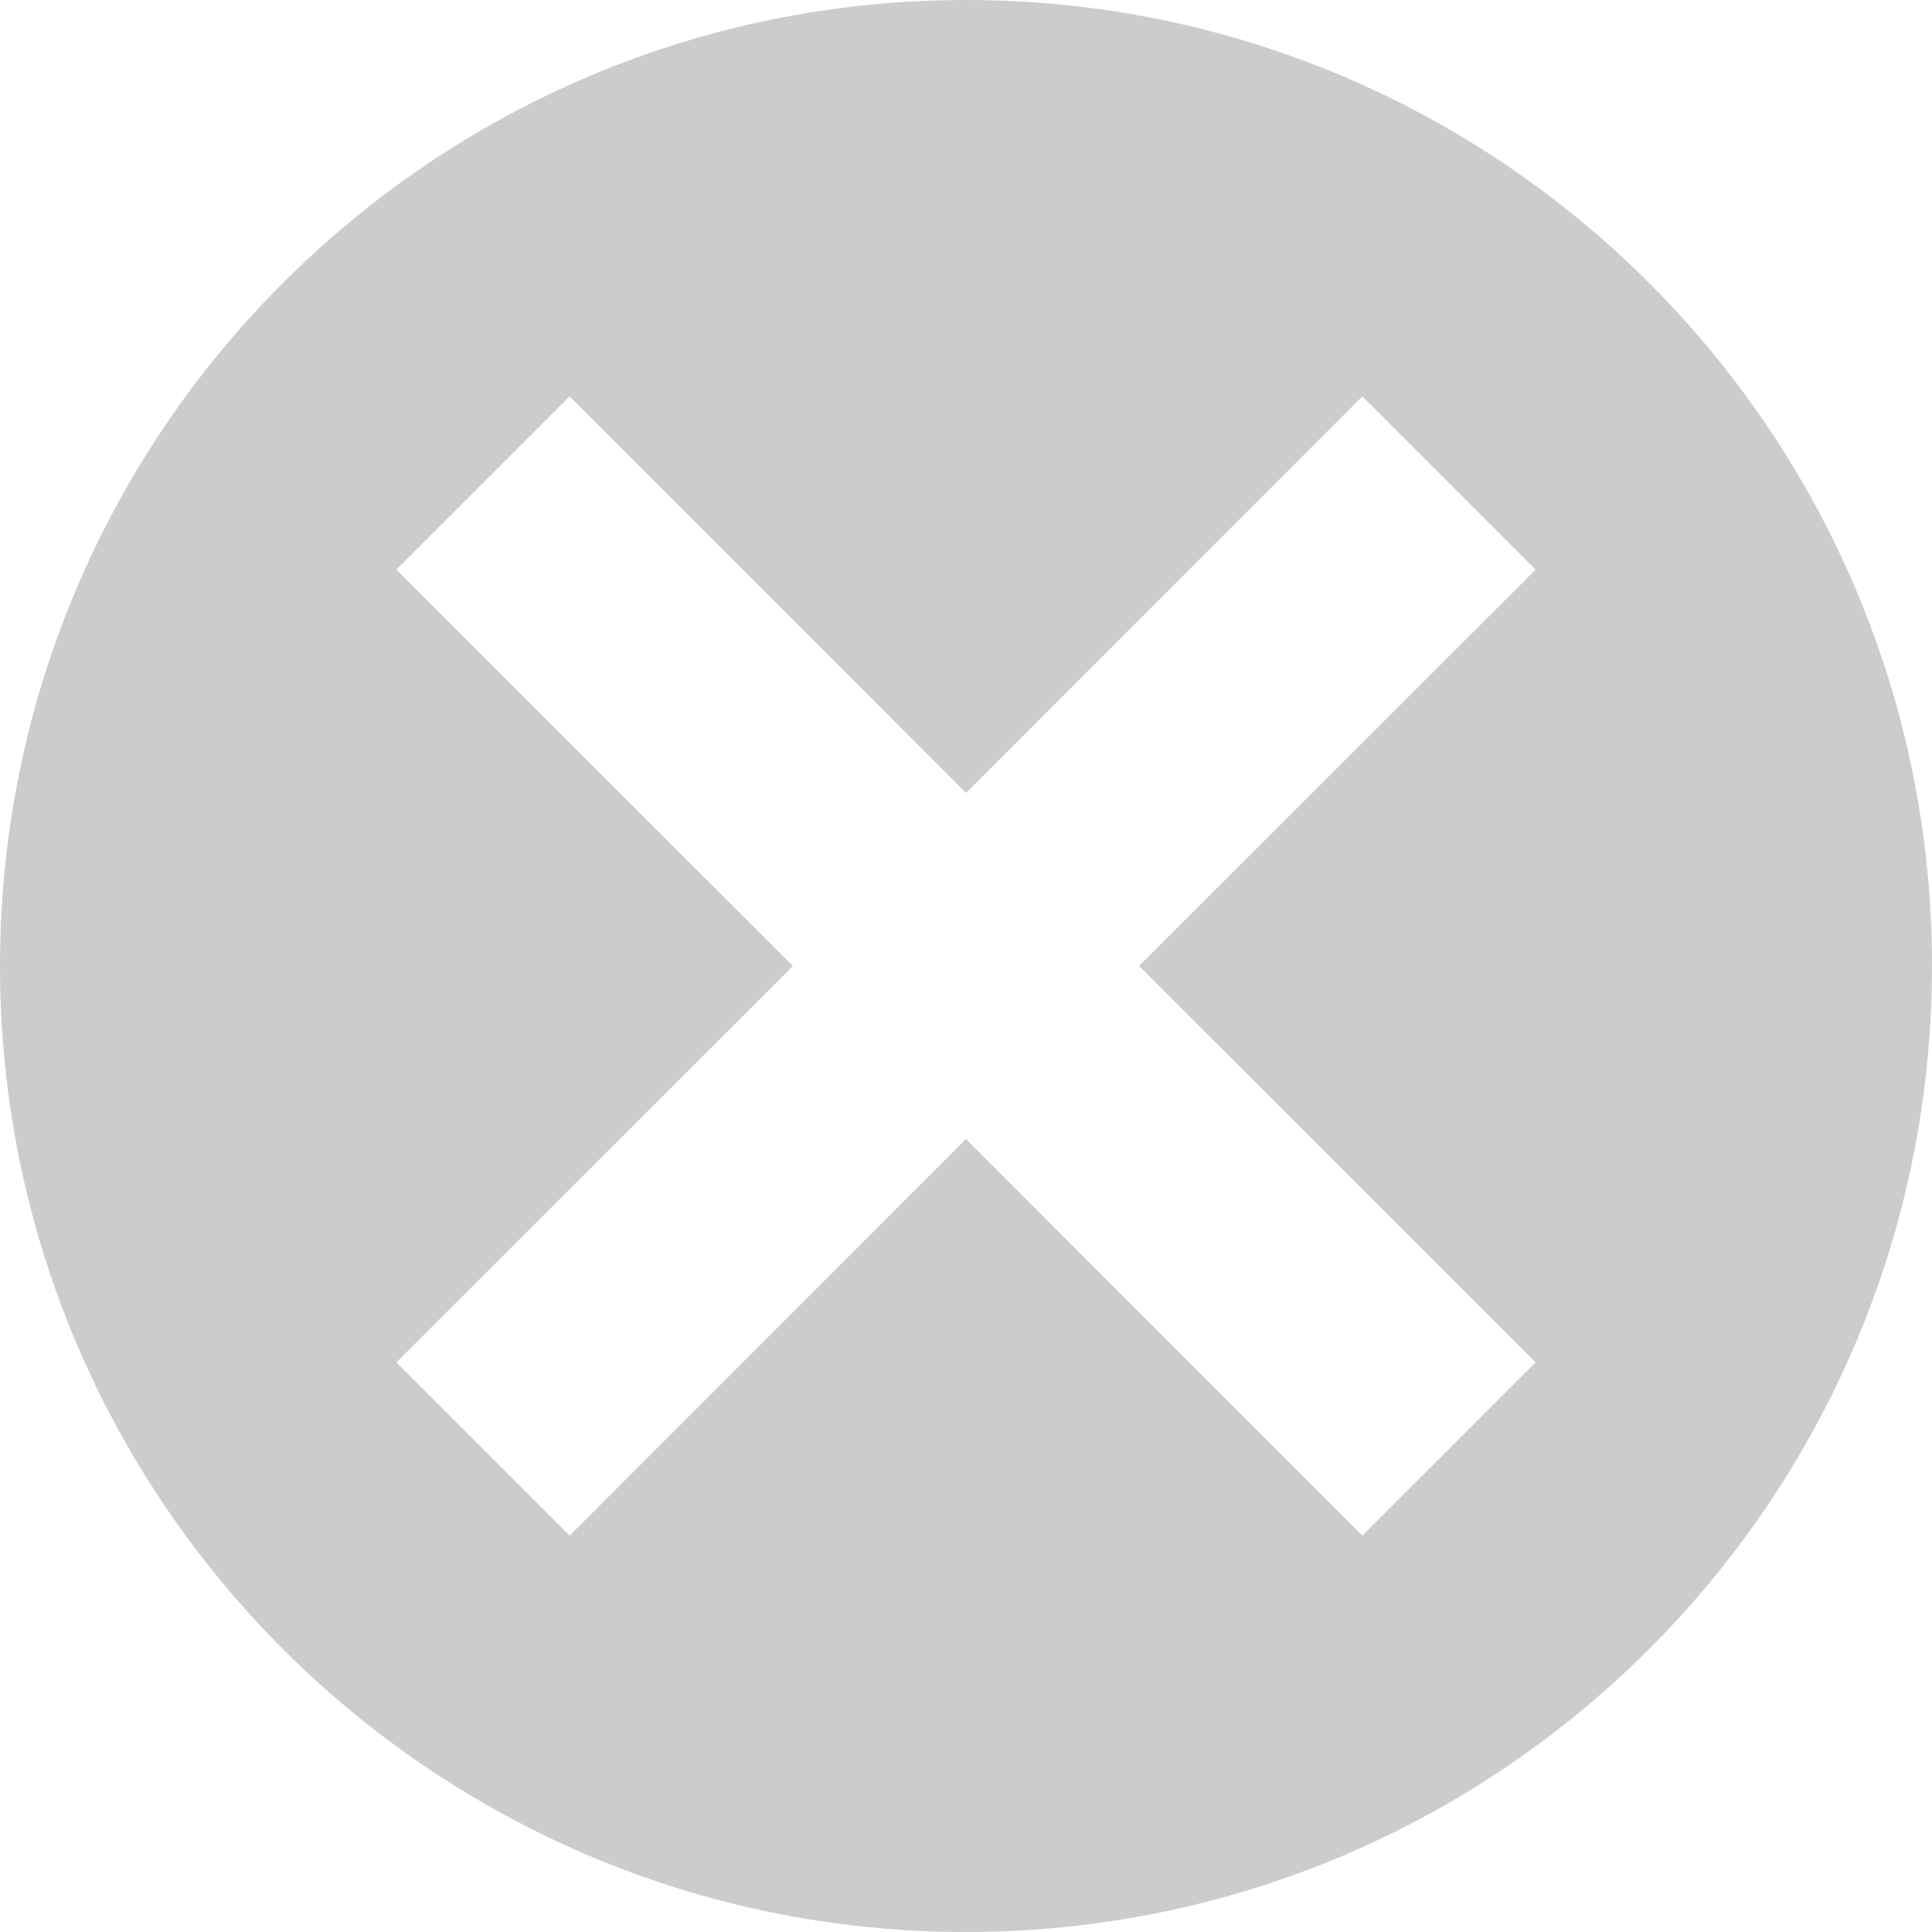 <svg xmlns="http://www.w3.org/2000/svg" viewBox="0 0 12 12" width="12" height="12"><g fill="#ccc"><path d="M8.462 2.462l1.076 1.076L7.075 6l2.463 2.462-1.076 1.076L6 7.075 3.538 9.538 2.462 8.462 4.925 6 2.462 3.538l1.076-1.076L6 4.925l2.462-2.463zM0 6c0 3.314 2.686 6 6 6s6-2.686 6-6-2.686-6-6-6-6 2.686-6 6z"/></g></svg>